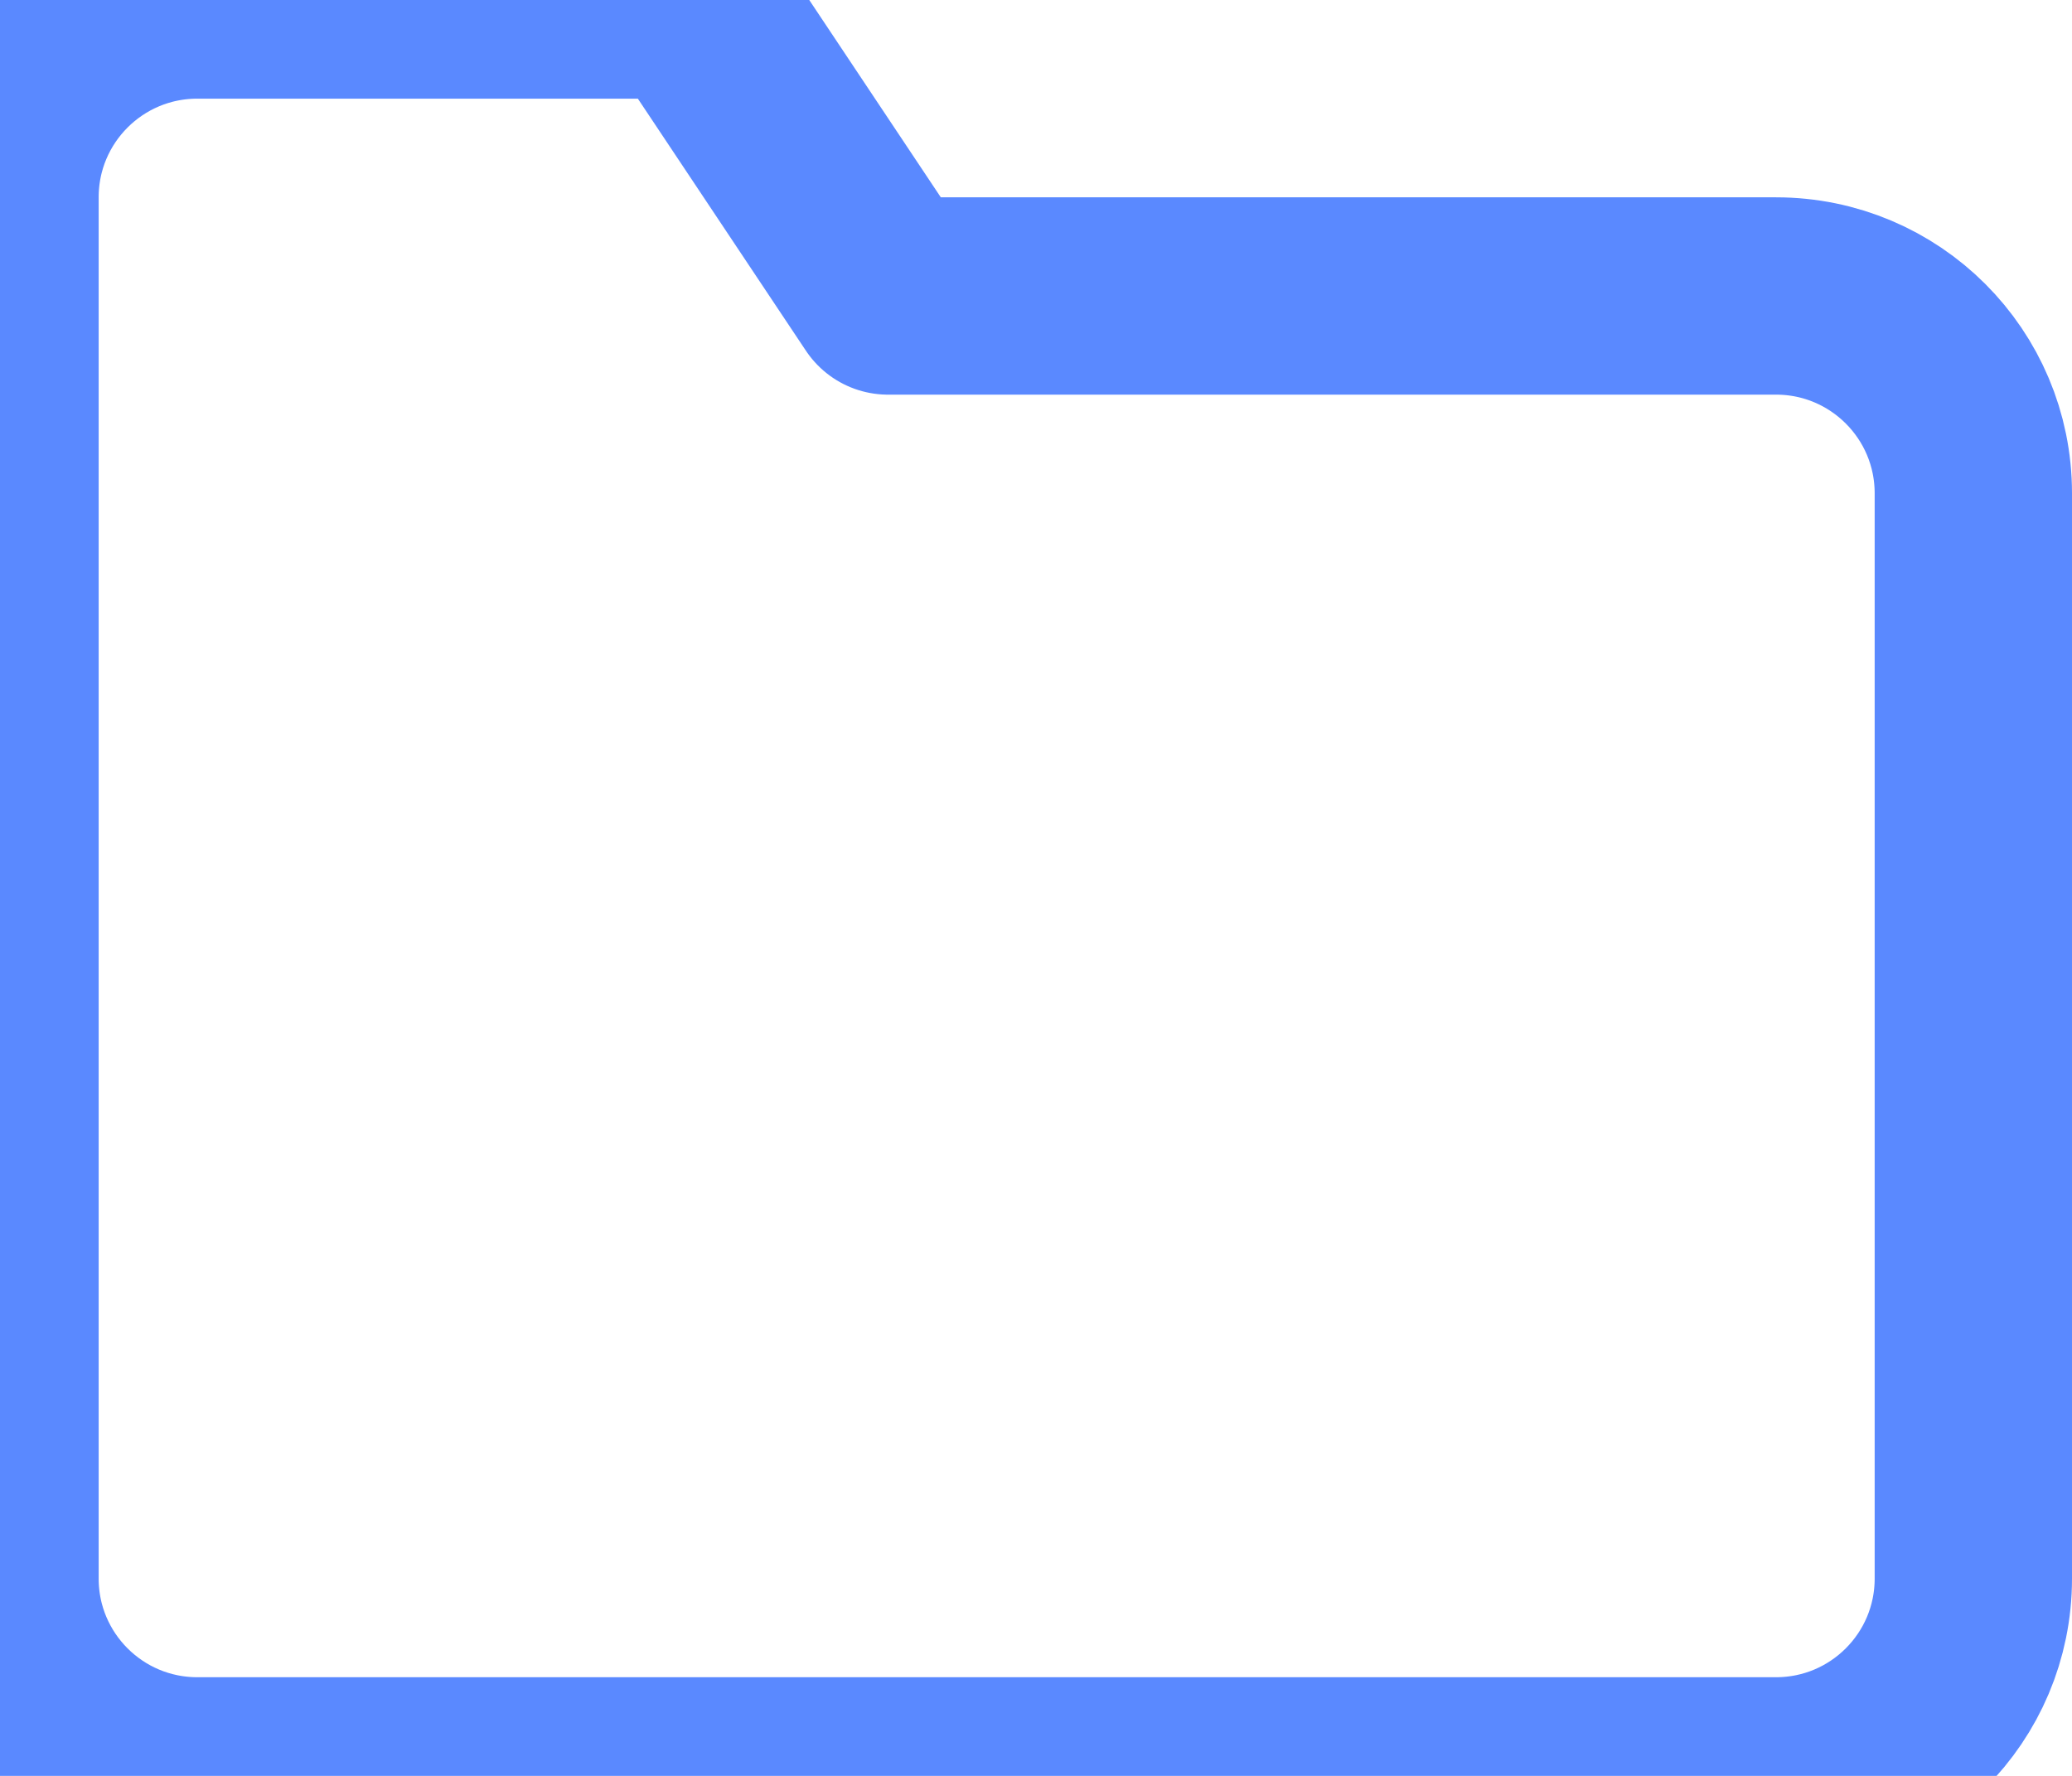 <svg width="21" height="18" viewBox="0 0 21 18" fill="none" xmlns="http://www.w3.org/2000/svg">
<path fill-rule="evenodd" clip-rule="evenodd" d="M20 16C20 17.105 19.105 18 18 18H2C0.895 18 0 17.105 0 16V2C0 0.895 0.895 0 2 0H7L9 3H18C19.105 3 20 3.895 20 5V16Z" stroke="#5A89FF" stroke-width="2" stroke-linecap="round" stroke-linejoin="round"/>
</svg>
